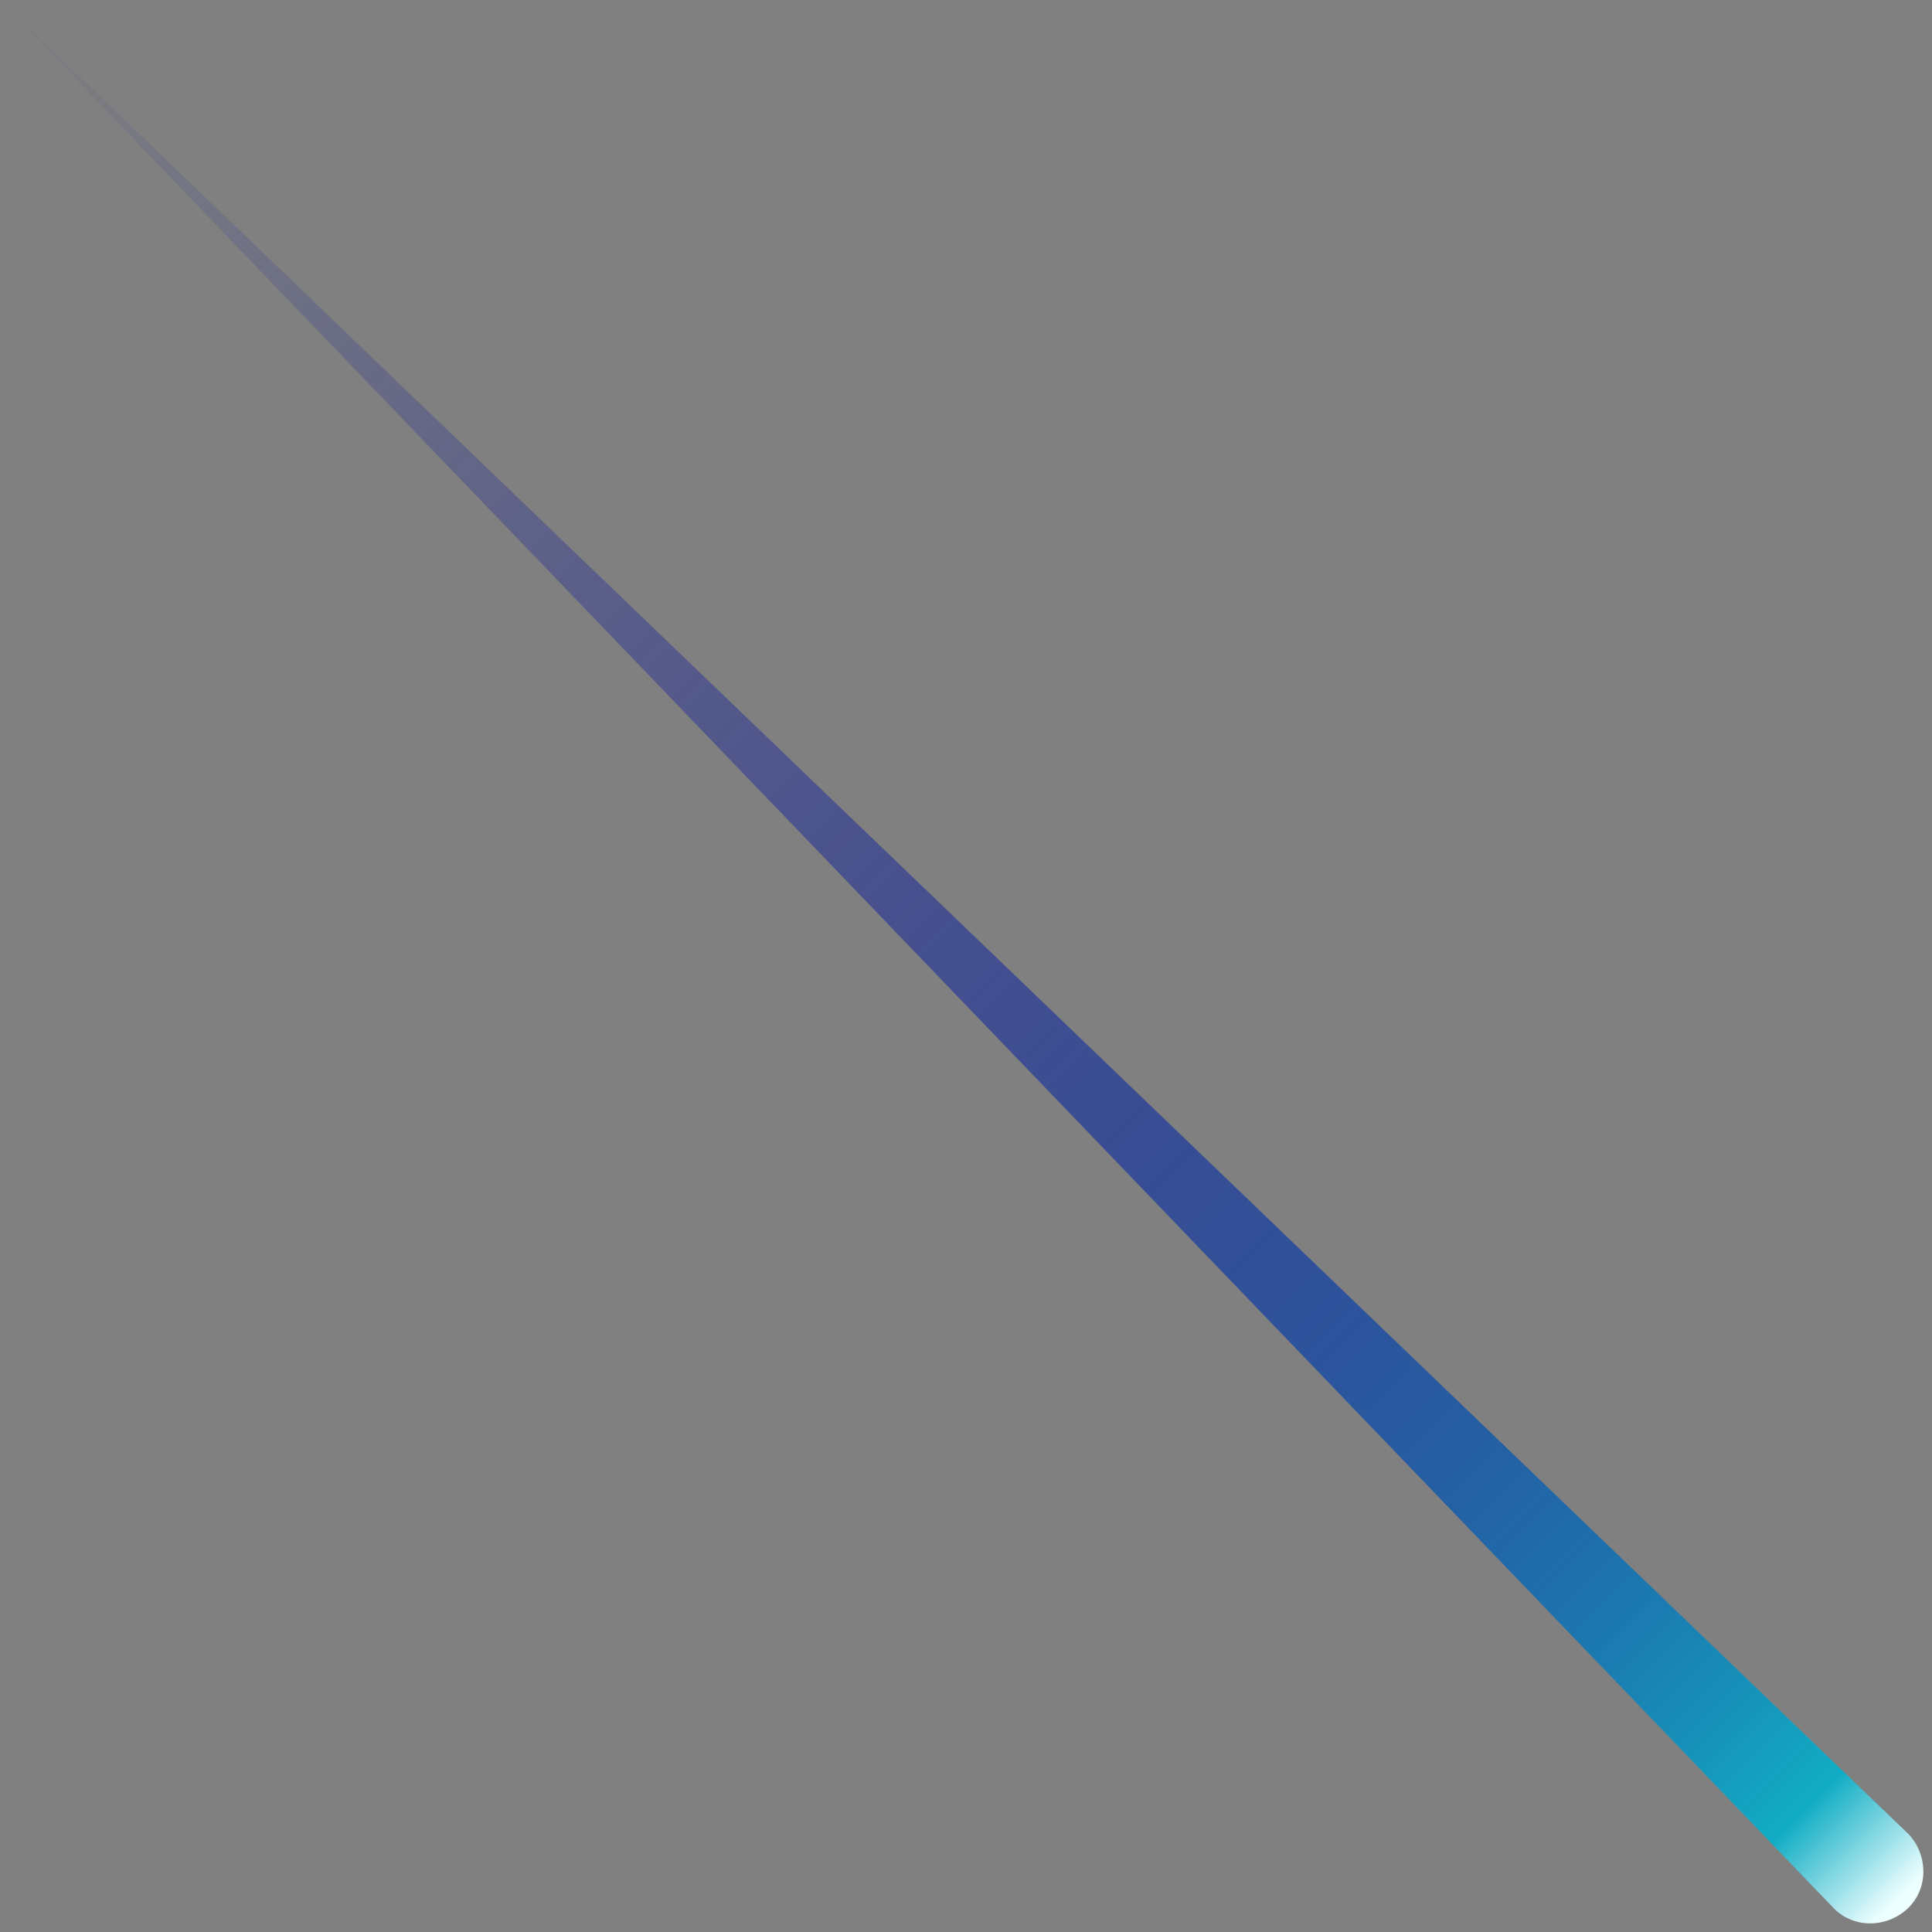 <svg width="109" height="109" viewBox="0 0 109 109" fill="none" xmlns="http://www.w3.org/2000/svg">
<rect x="0" y="0" width="109" height="109" fill="#808080" stroke="none"/>
<path d="M0 0L103.4 107.6C104.5 108.8 106.4 108.8 107.6 107.7C108.8 106.6 108.8 104.7 107.7 103.5C107.7 103.5 0.1 0.1 0 0Z" fill="url(#paint0_linear_1_1945)"/>
<defs>
<linearGradient id="paint0_linear_1_1945" x1="107.683" y1="107.665" x2="0.027" y2="0.009" gradientUnits="userSpaceOnUse">
<stop offset="0.005" stop-color="#EEFFFF"/>
<stop offset="0.053" stop-color="#11ADC4"/>
<stop offset="0.092" stop-color="#1196BD" stop-opacity="0.959"/>
<stop offset="0.158" stop-color="#1074B4" stop-opacity="0.889"/>
<stop offset="0.232" stop-color="#0F57AB" stop-opacity="0.811"/>
<stop offset="0.314" stop-color="#0F40A5" stop-opacity="0.725"/>
<stop offset="0.407" stop-color="#0E2E9F" stop-opacity="0.626"/>
<stop offset="0.519" stop-color="#0E219C" stop-opacity="0.508"/>
<stop offset="0.667" stop-color="#0E1A9A" stop-opacity="0.352"/>
<stop offset="1" stop-color="#0E1899" stop-opacity="0"/>
</linearGradient>
</defs>
</svg>
